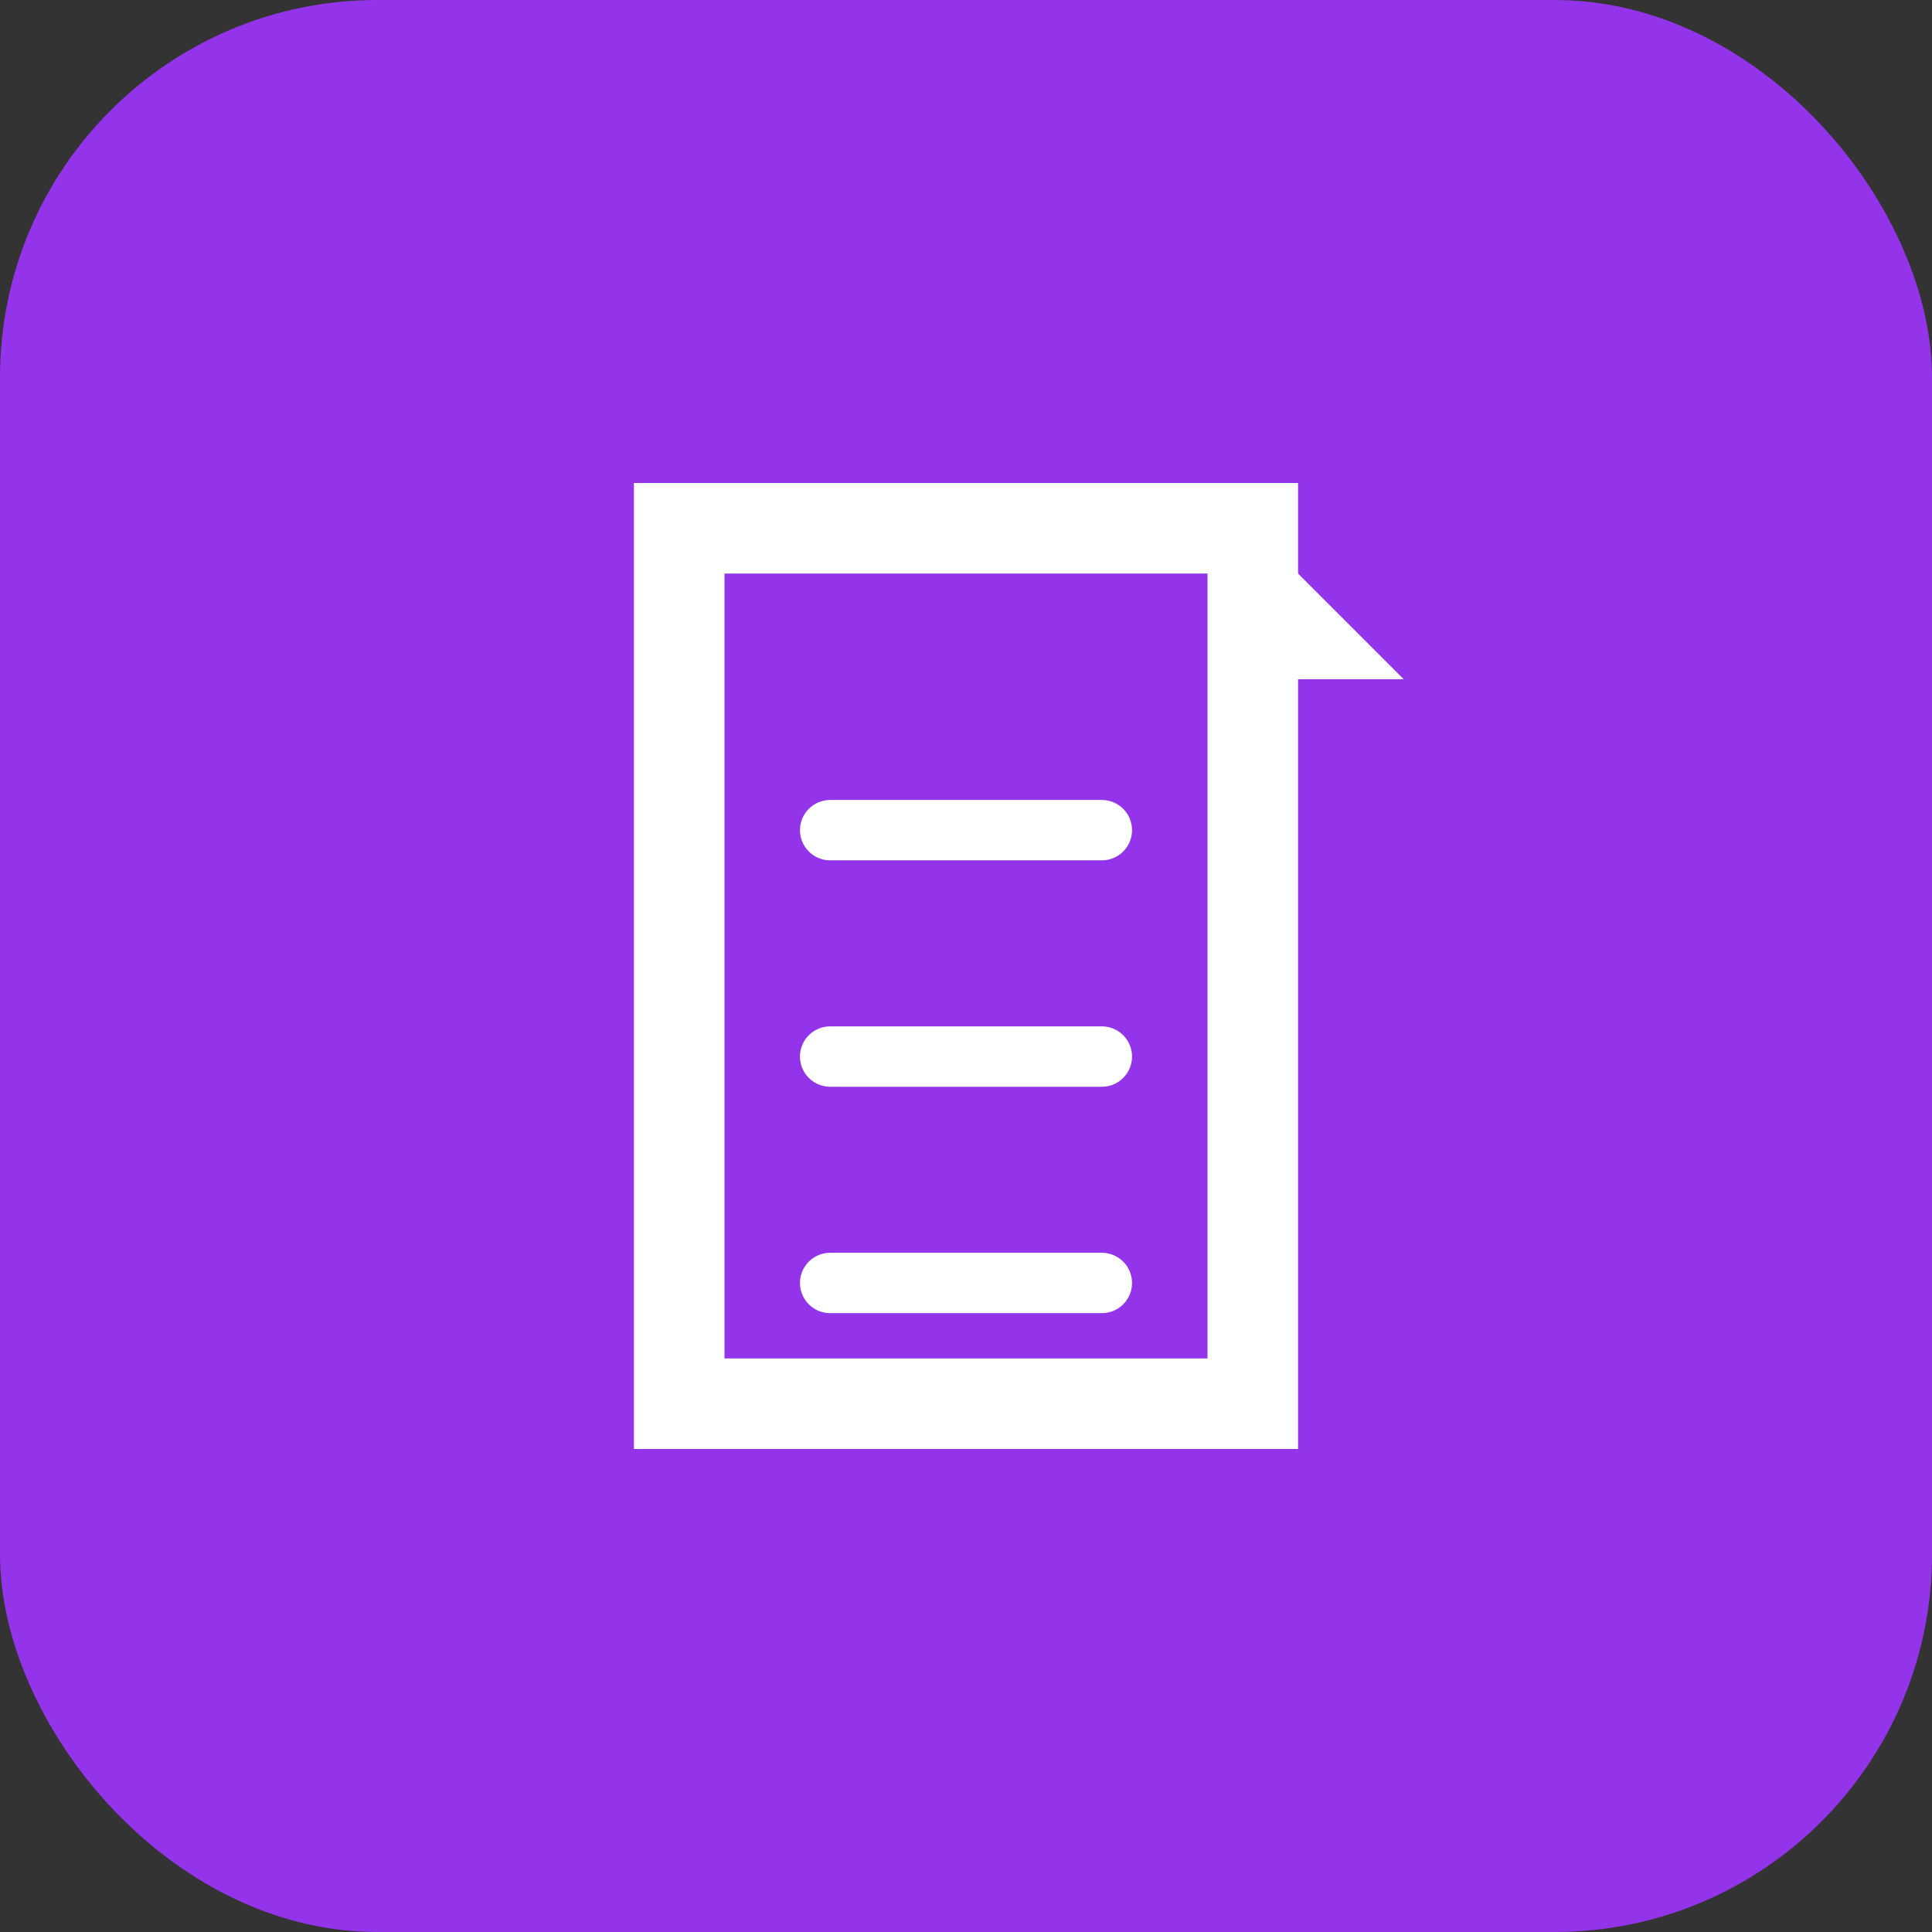 <svg xmlns="http://www.w3.org/2000/svg" viewBox="0 0 512 512">
  <rect x="0" y="0" width="512" height="512" fill="#333333" stroke="none"/>
  <!-- Background -->
  <rect x="0" y="0" width="512" height="512" rx="100" ry="100" fill="#9333EA"/>
  
  <!-- Document icon -->
  <path d="M180 140 L332 140 L332 372 L180 372 Z" 
        stroke="#FFFFFF" stroke-width="24" fill="none"/>
  
  <!-- Document lines -->
  <path d="M220 220 L292 220" stroke="#FFFFFF" stroke-width="16" stroke-linecap="round"/>
  <path d="M220 280 L292 280" stroke="#FFFFFF" stroke-width="16" stroke-linecap="round"/>
  <path d="M220 340 L292 340" stroke="#FFFFFF" stroke-width="16" stroke-linecap="round"/>
  
  <!-- Corner fold -->
  <path d="M332 140 L332 180 L372 180 L332 140" 
        fill="#FFFFFF"/>
</svg> 